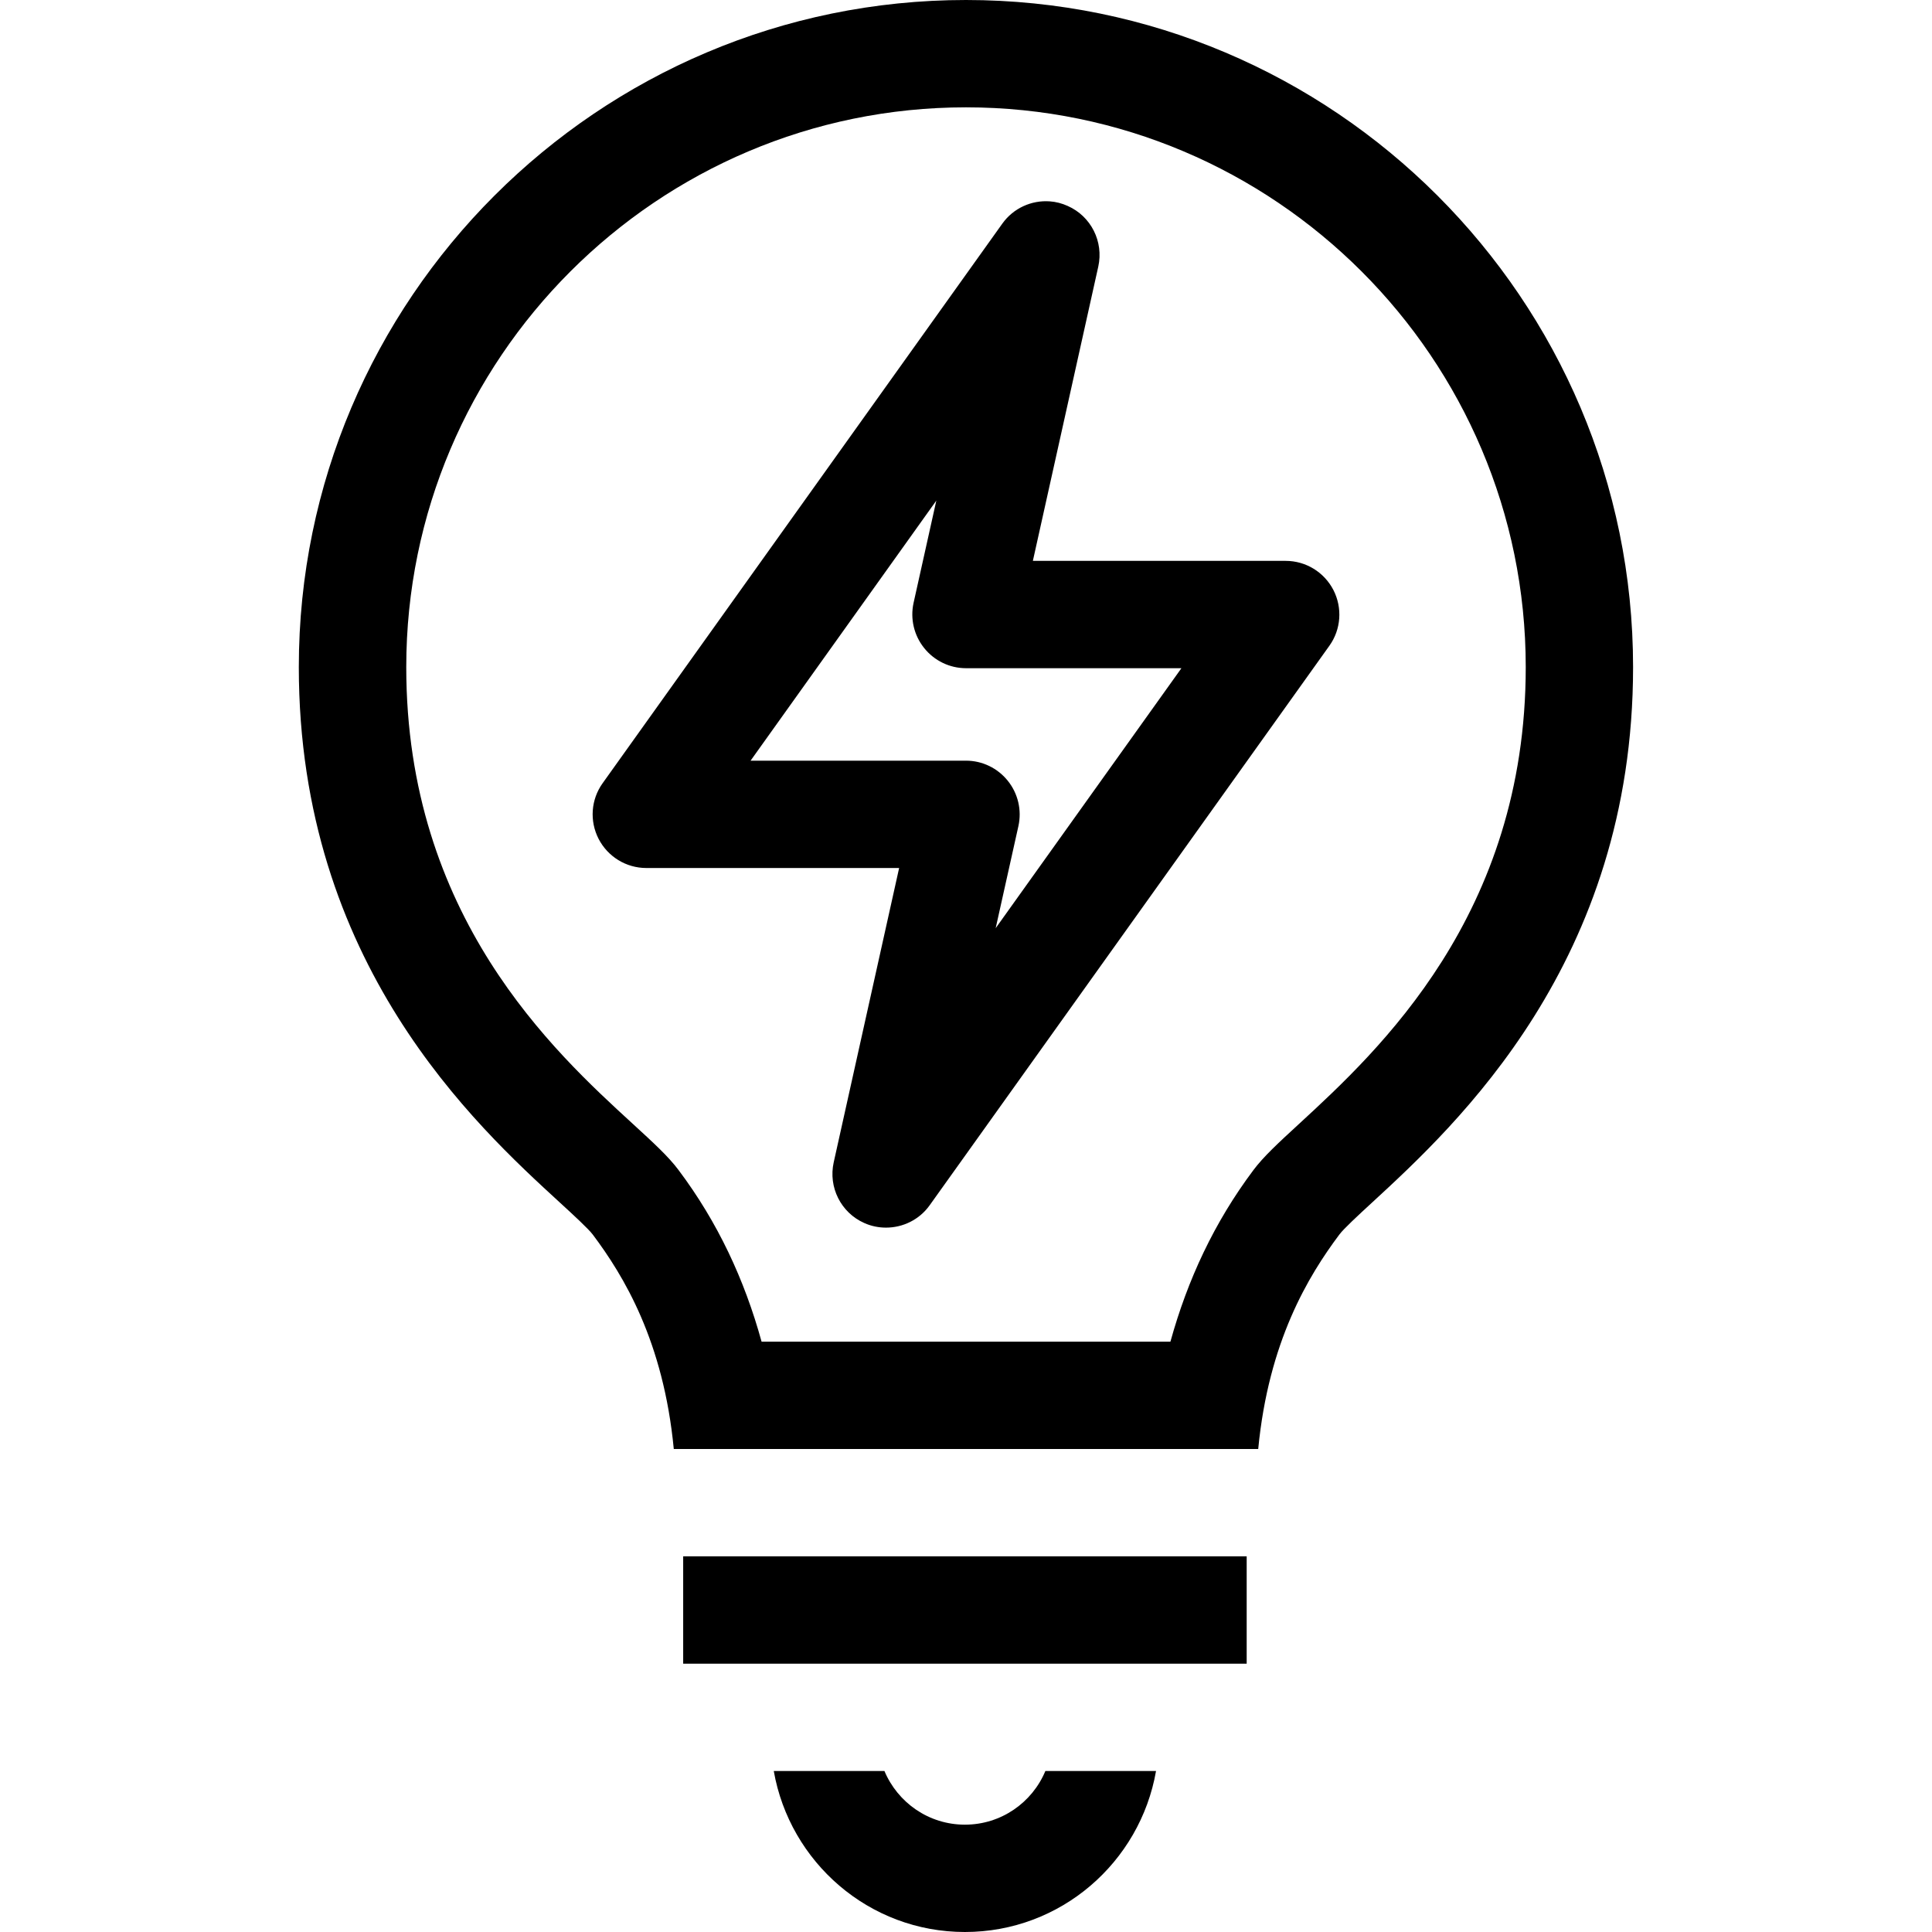 <?xml version="1.0" encoding="UTF-8" standalone="no"?>
<svg
   xmlns:dc="http://purl.org/dc/elements/1.1/"
   xmlns:cc="http://creativecommons.org/ns#"
   xmlns:rdf="http://www.w3.org/1999/02/22-rdf-syntax-ns#"
   xmlns:svg="http://www.w3.org/2000/svg"
   xmlns="http://www.w3.org/2000/svg"
   version="1.1"
   x="0px"
   y="0px"
   width="36px"
   height="36px"
   viewBox="0 0 36 36"
   style="enable-background:new 0 0 36 36;"
   xml:space="preserve"
   id="svg2"><defs
     id="defs105" /><path
     d="M 18 0 C 11.146 0 5.568 5.576 5.568 12.43 C 5.568 17.951 8.859 20.965 10.439 22.414 C 10.687 22.641 10.966 22.899 11.045 23.004 C 11.623 23.774 12.363 24.995 12.555 27 L 13 27 L 14.561 27 L 21.439 27 L 23 27 L 23.445 27 C 23.638 24.997 24.378 23.777 24.957 23.004 C 25.035 22.898 25.314 22.64 25.562 22.412 C 27.143 20.956 30.43 17.925 30.43 12.43 C 30.43 5.576 24.854 0 18 0 z M 18 2 C 23.752 2 28.43 6.679 28.43 12.43 C 28.43 17.049 25.683 19.581 24.207 20.941 C 23.821 21.296 23.542 21.553 23.354 21.805 C 22.626 22.777 22.129 23.844 21.809 25 L 14.191 25 C 13.872 23.843 13.374 22.775 12.646 21.805 C 12.457 21.551 12.178 21.296 11.791 20.941 C 10.315 19.589 7.57 17.071 7.57 12.43 C 7.57 6.679 12.249 2 18 2 z M 19.562 3.752 C 19.223 3.727 18.883 3.877 18.676 4.168 L 11.229 14.594 C 11.011 14.898 10.983 15.298 11.154 15.631 C 11.326 15.964 11.668 16.174 12.043 16.174 L 16.754 16.174 L 15.535 21.658 C 15.432 22.122 15.669 22.596 16.104 22.789 C 16.235 22.848 16.373 22.875 16.51 22.875 C 16.825 22.875 17.132 22.727 17.324 22.457 L 24.771 12.033 C 24.989 11.729 25.017 11.327 24.846 10.994 C 24.674 10.661 24.332 10.451 23.957 10.451 L 19.246 10.451 L 20.465 4.967 C 20.567 4.503 20.331 4.031 19.896 3.838 C 19.788 3.789 19.676 3.76 19.562 3.752 z M 17.447 9.328 L 17.023 11.234 C 16.958 11.53 17.031 11.84 17.221 12.076 C 17.411 12.313 17.697 12.451 18 12.451 L 22.014 12.451 L 18.553 17.295 L 18.977 15.391 C 19.042 15.095 18.969 14.785 18.779 14.549 C 18.589 14.312 18.303 14.174 18 14.174 L 13.986 14.174 L 17.447 9.328 z M 12.73 29 L 12.73 31 L 23.23 31 L 23.23 29 L 12.73 29 z M 14.418 33 C 14.717 34.701 16.194 36 17.98 36 C 19.766 36 21.244 34.701 21.541 33 L 19.479 33 C 19.234 33.588 18.654 34 17.98 34 C 17.305 34 16.727 33.588 16.48 33 L 14.418 33 z "
     id="path73" /></svg>